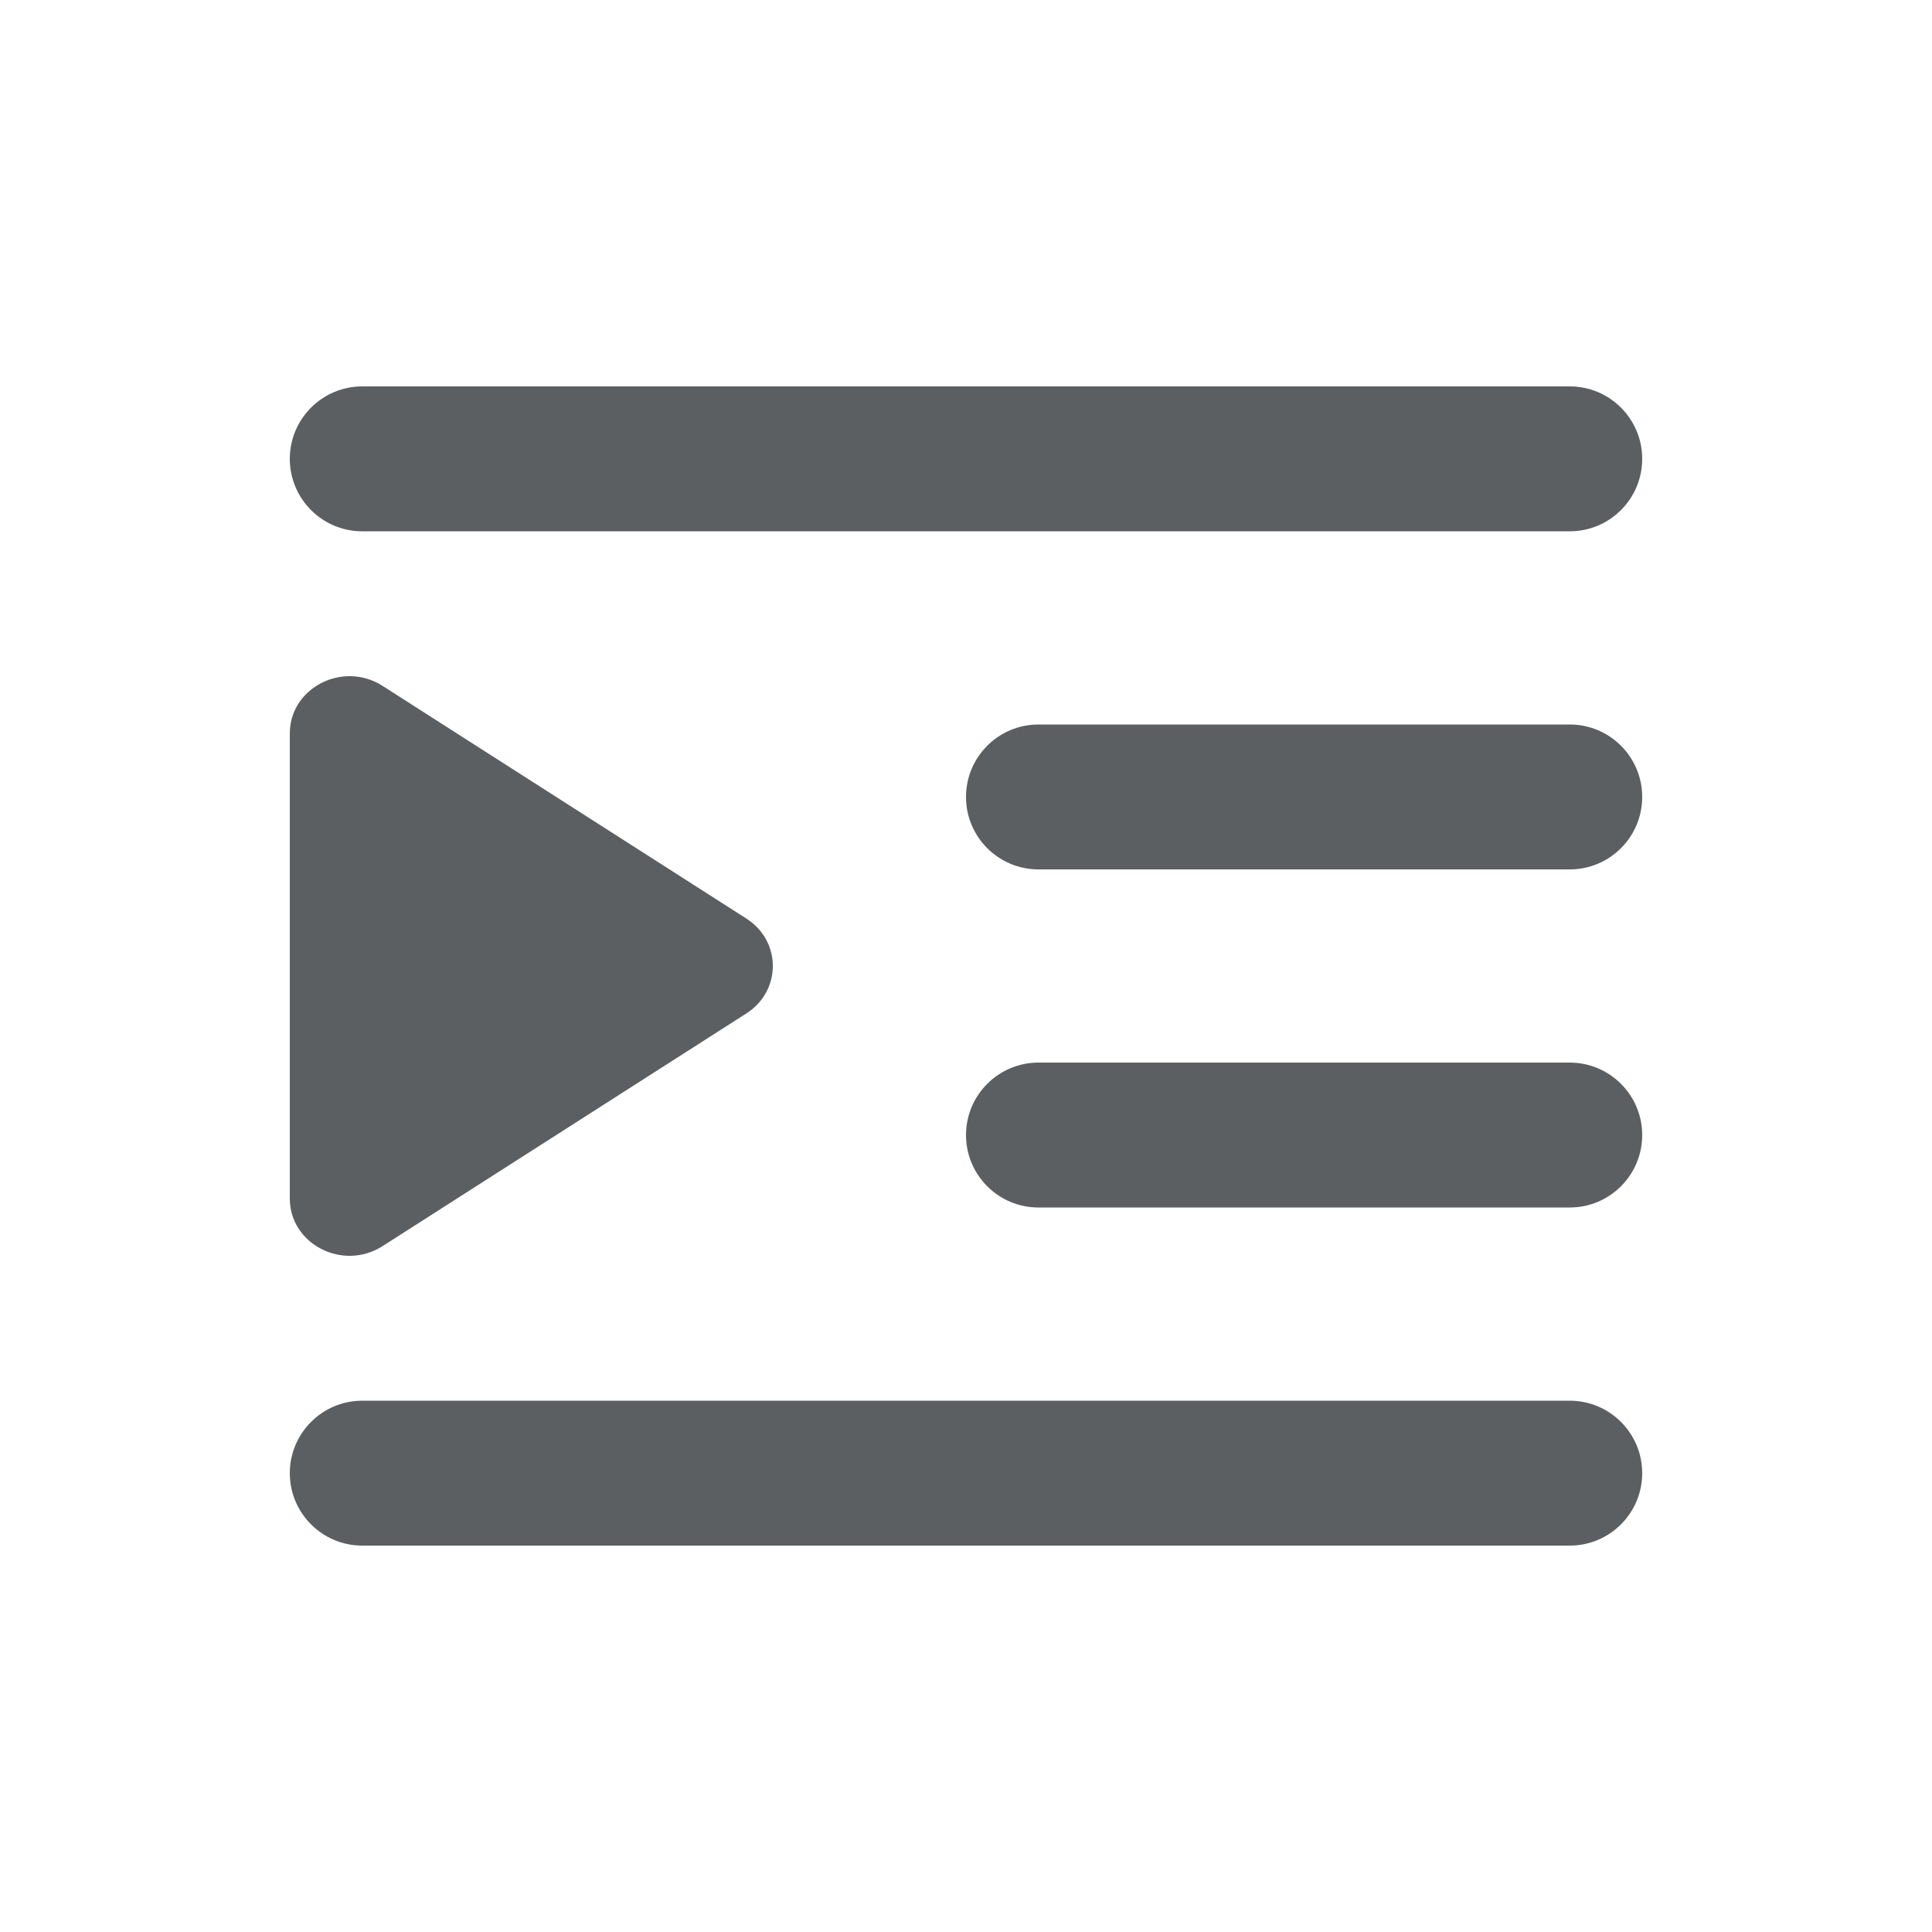 <svg viewBox="0 0 20 20" xmlns="http://www.w3.org/2000/svg">
<path fill-rule="evenodd" clip-rule="evenodd" d="M3 4.75C3 4.336 3.336 4 3.75 4H16.25C16.664 4 17 4.336 17 4.75C17 5.164 16.664 5.5 16.25 5.5H3.75C3.336 5.5 3 5.164 3 4.75ZM10 8.25C10 7.836 10.336 7.5 10.75 7.5H16.25C16.664 7.5 17 7.836 17 8.25C17 8.664 16.664 9 16.25 9H10.75C10.336 9 10 8.664 10 8.25ZM10 11.75C10 11.336 10.336 11 10.75 11H16.25C16.664 11 17 11.336 17 11.75C17 12.164 16.664 12.5 16.25 12.5H10.75C10.336 12.5 10 12.164 10 11.75ZM3 15.25C3 14.836 3.336 14.5 3.75 14.5H16.25C16.664 14.5 17 14.836 17 15.25C17 15.664 16.664 16 16.25 16H3.75C3.336 16 3 15.664 3 15.25ZM3.96 12.9C3.549 13.162 3 12.88 3 12.407V7.593C3 7.12 3.549 6.838 3.96 7.1L7.725 9.508C8.092 9.742 8.092 10.258 7.725 10.492L3.96 12.9Z" fill="#5C5F62"/>
</svg>
